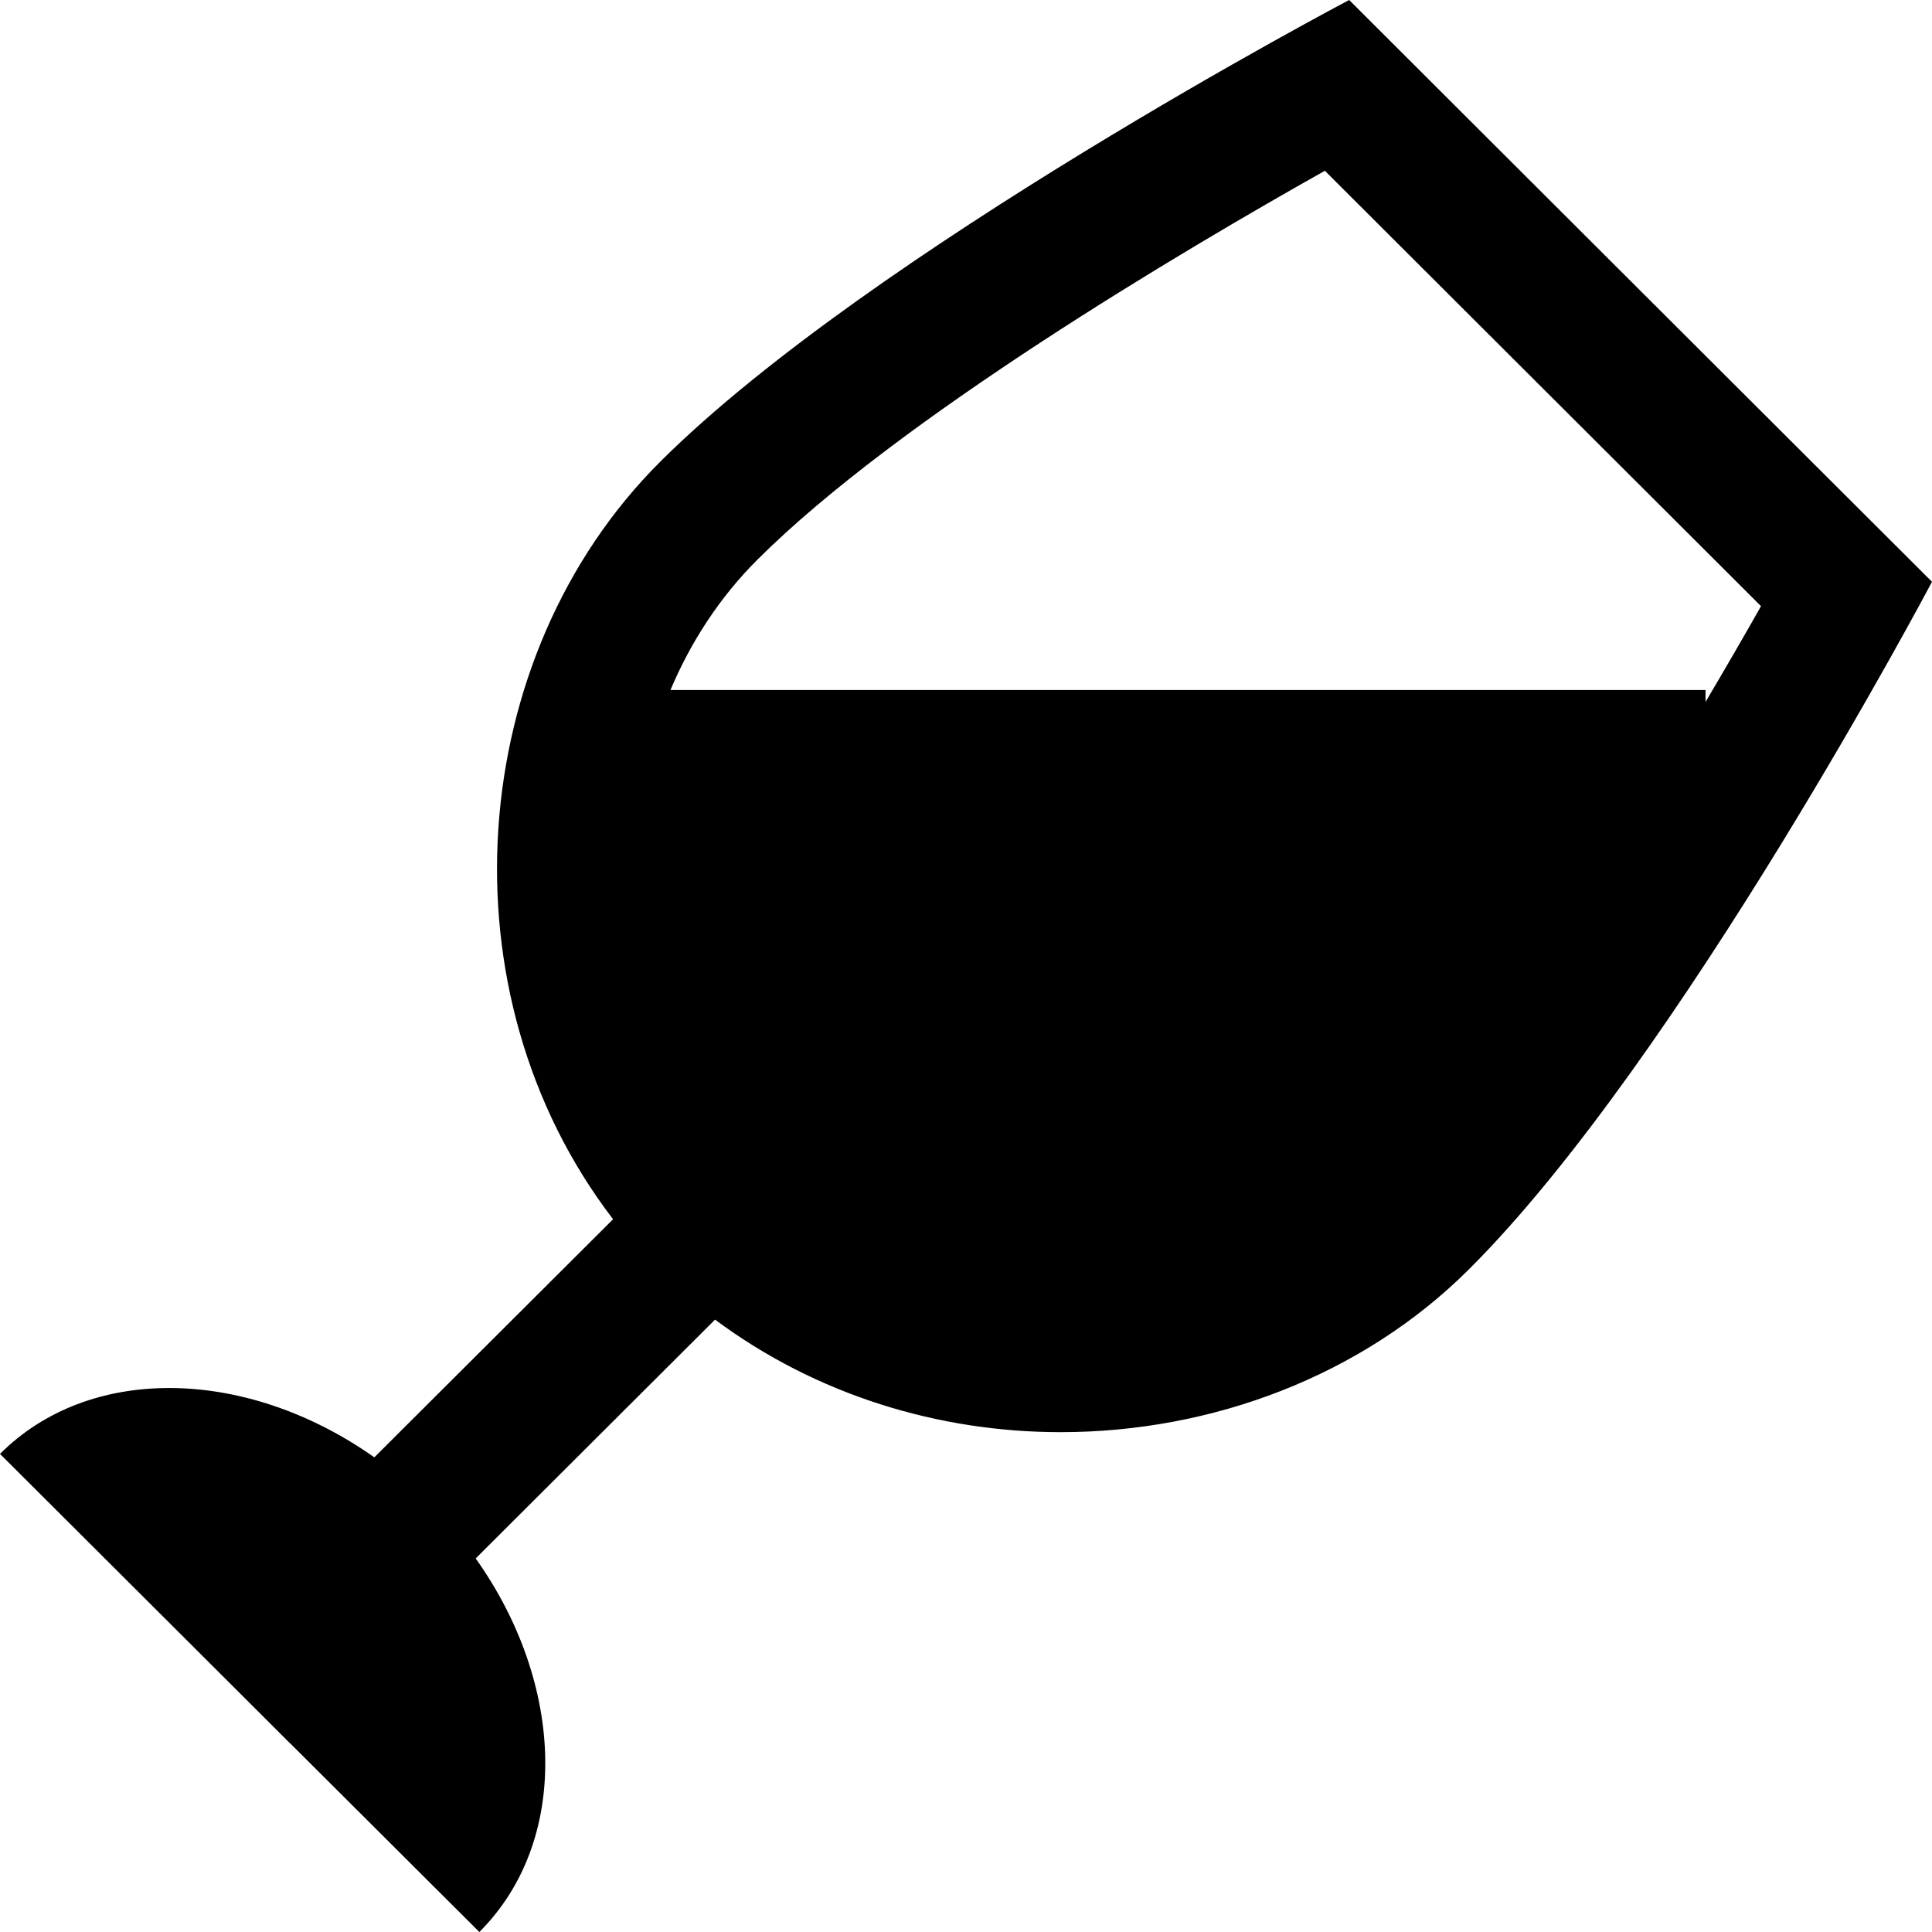 <?xml version="1.0" encoding="utf-8"?>
<!-- Generator: Adobe Illustrator 17.1.0, SVG Export Plug-In . SVG Version: 6.00 Build 0)  -->
<!DOCTYPE svg PUBLIC "-//W3C//DTD SVG 1.1//EN" "http://www.w3.org/Graphics/SVG/1.1/DTD/svg11.dtd">
<svg version="1.1" id="Layer_1" xmlns="http://www.w3.org/2000/svg" xmlns:xlink="http://www.w3.org/1999/xlink" x="0px" y="0px"
	 viewBox="0 0 28 28" enable-background="new 0 0 28 28" xml:space="preserve">
<g>
	<defs>
		<rect id="SVGID_1_" width="28" height="28"/>
	</defs>
	<clipPath id="SVGID_2_">
		<use xlink:href="#SVGID_1_"  overflow="visible"/>
	</clipPath>
	<path clip-path="url(#SVGID_2_)" d="M23.775,4.215L19.553,0c0,0-6.938,3.651-9.989,6.696C6.746,9.508,6.365,14.383,8.885,17.67
		l-3.46,3.451c-0.937-0.663-1.992-1.005-2.973-1.005c-0.937,0-1.808,0.311-2.452,0.955l3.473,3.465l0.733,0.732h0.002L6.947,28
		c1.318-1.316,1.246-3.585-0.053-5.414l3.469-3.461c1.47,1.094,3.243,1.631,5.008,1.631c2.193,0,4.369-0.814,5.919-2.361
		C24.341,15.354,28,8.432,28,8.432L23.775,4.215z M19.201,2.475l3.161,3.156l3.16,3.154c-0.223,0.395-0.502,0.877-0.804,1.388V10
		H9.717c0.295-0.7,0.715-1.345,1.259-1.888C13.021,6.071,17.116,3.647,19.201,2.475"/>
</g>
</svg>
